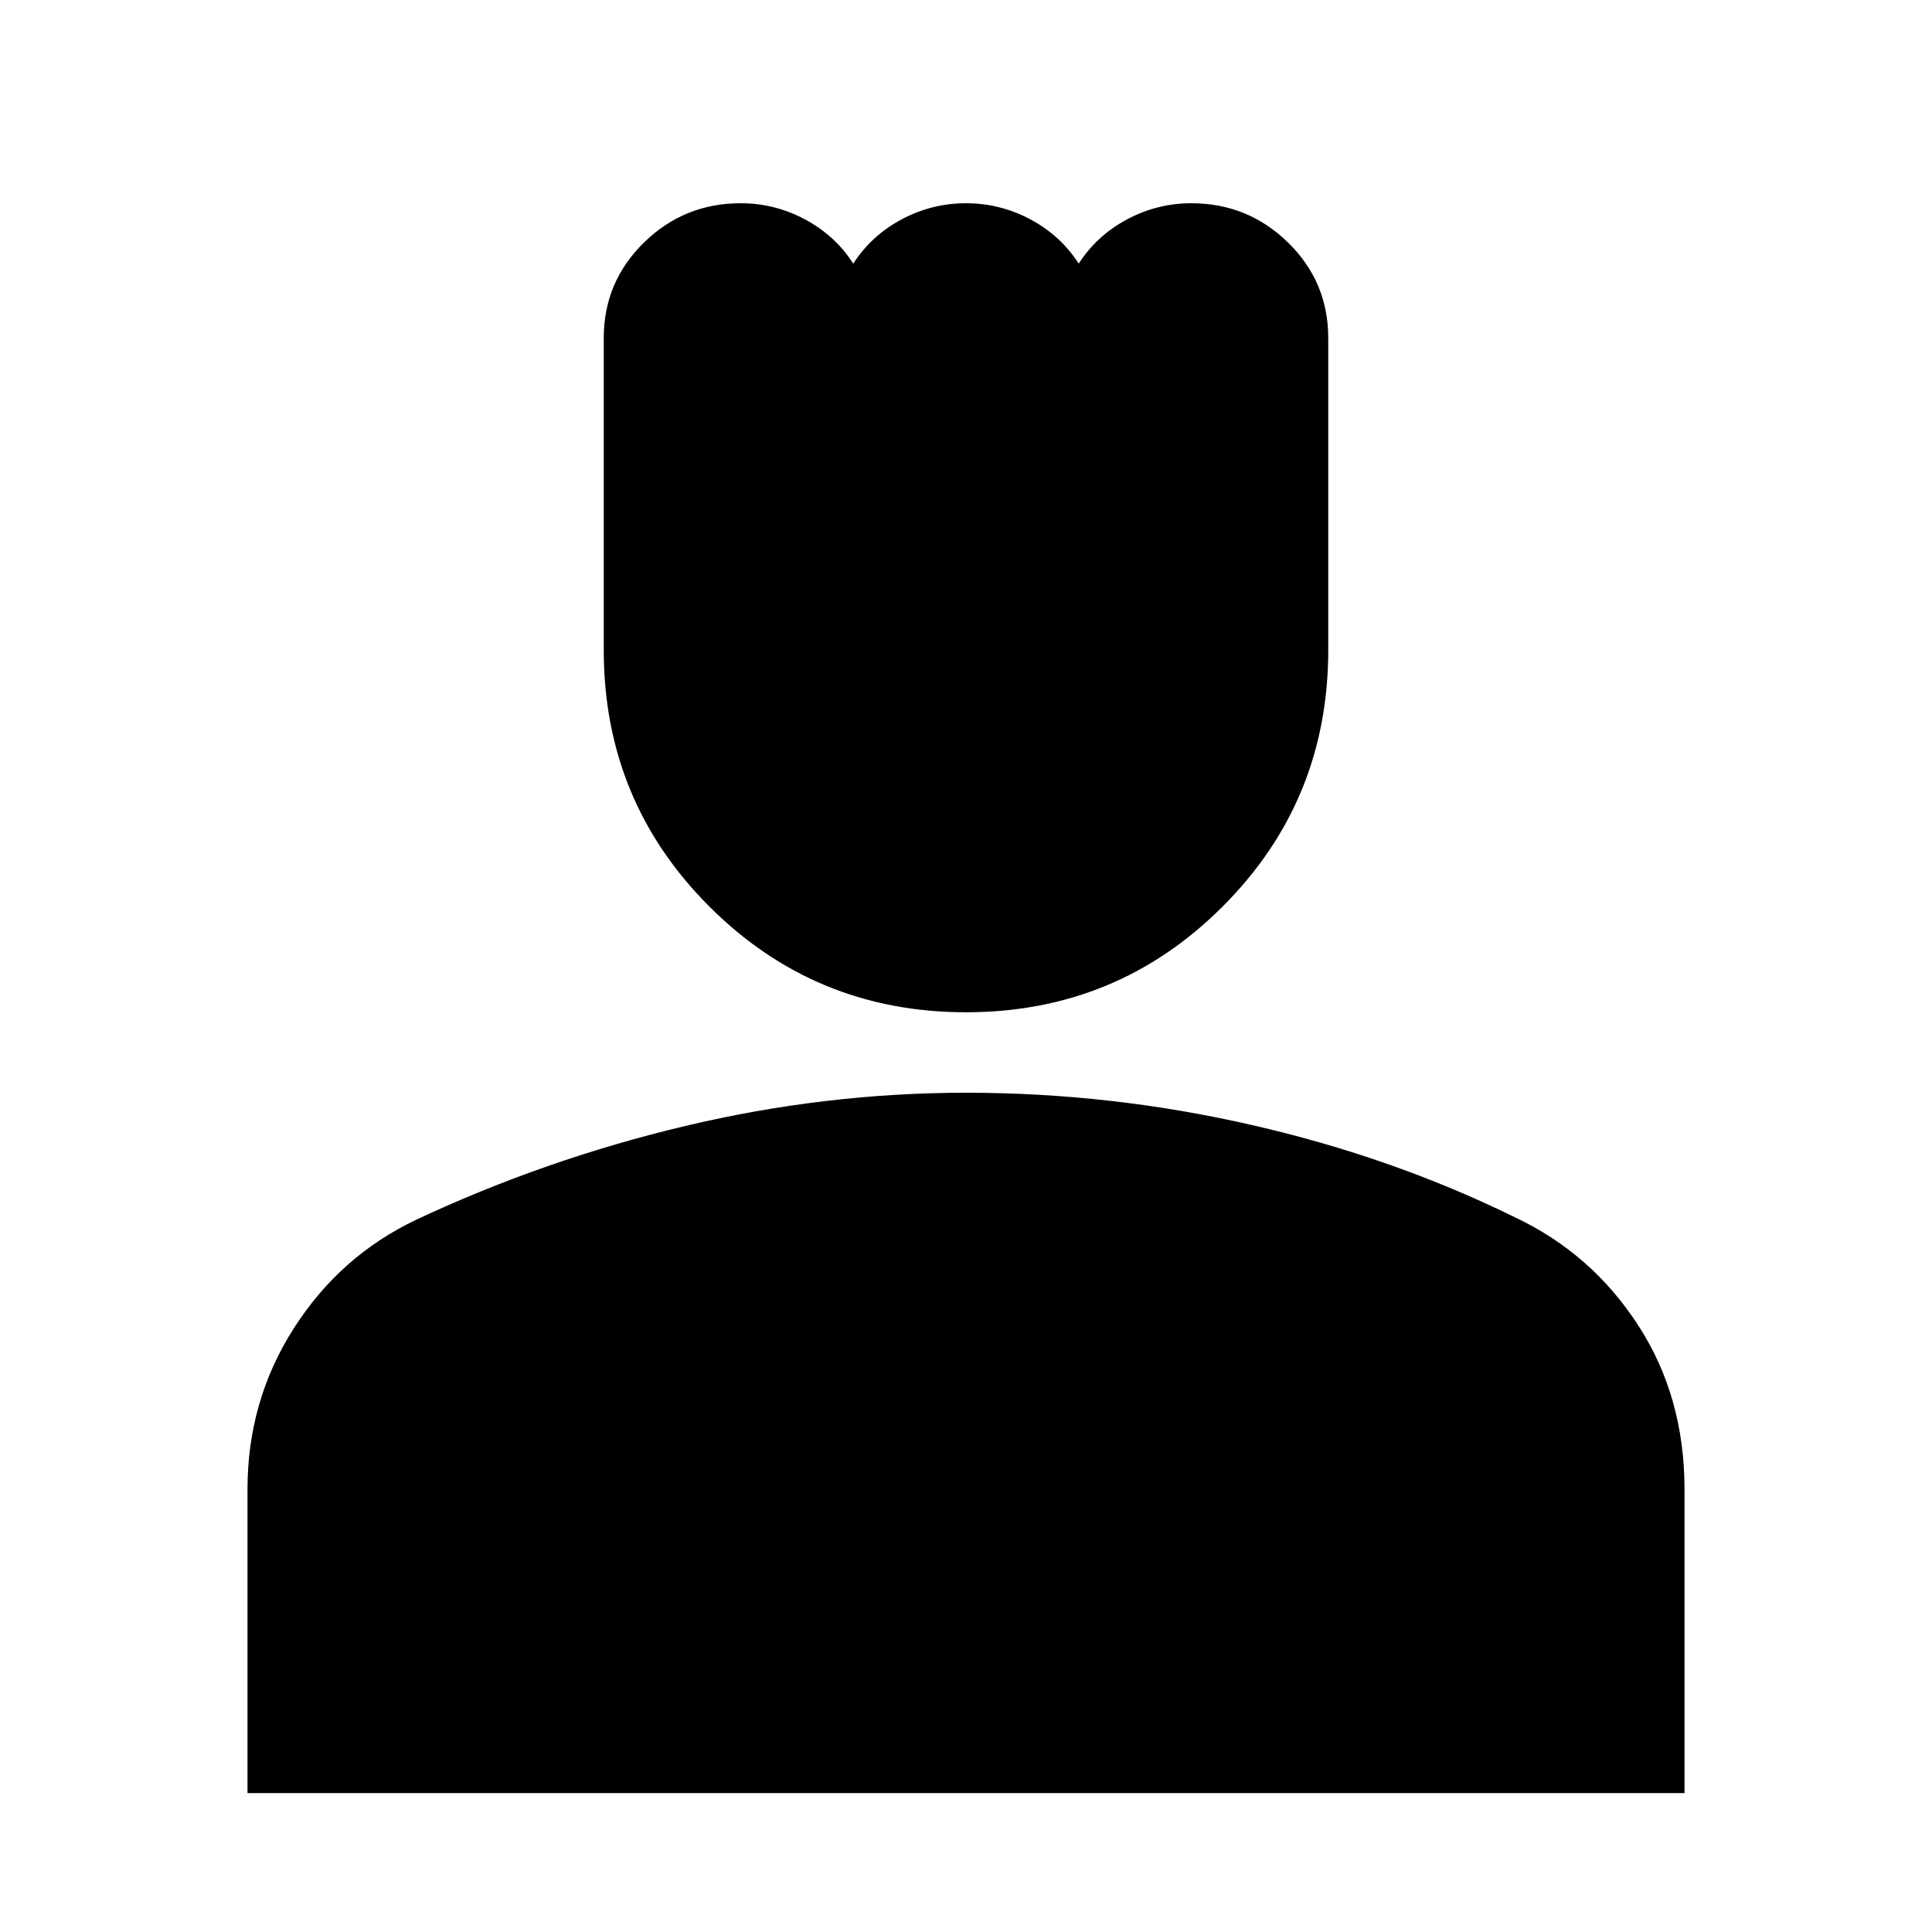 <svg xmlns="http://www.w3.org/2000/svg" height="20" width="20"><path d="M10 10.479q-1.562 0-2.656-1.094Q6.25 8.292 6.25 6.729V3.5q0-.583.417-.99.416-.406 1-.406.354 0 .666.167.313.167.5.458.188-.291.5-.458.313-.167.667-.167.354 0 .667.167.312.167.5.458.187-.291.5-.458.312-.167.666-.167.584 0 1 .406.417.407.417.99v3.229q0 1.563-1.094 2.656-1.094 1.094-2.656 1.094Zm-7.438 8.083v-3.145q0-.917.48-1.667.479-.75 1.27-1.125 1.334-.625 2.782-.969T10 11.312q1.5 0 2.958.334 1.459.333 2.73.958.791.375 1.27 1.115.48.739.48 1.698v3.145Z"/></svg>